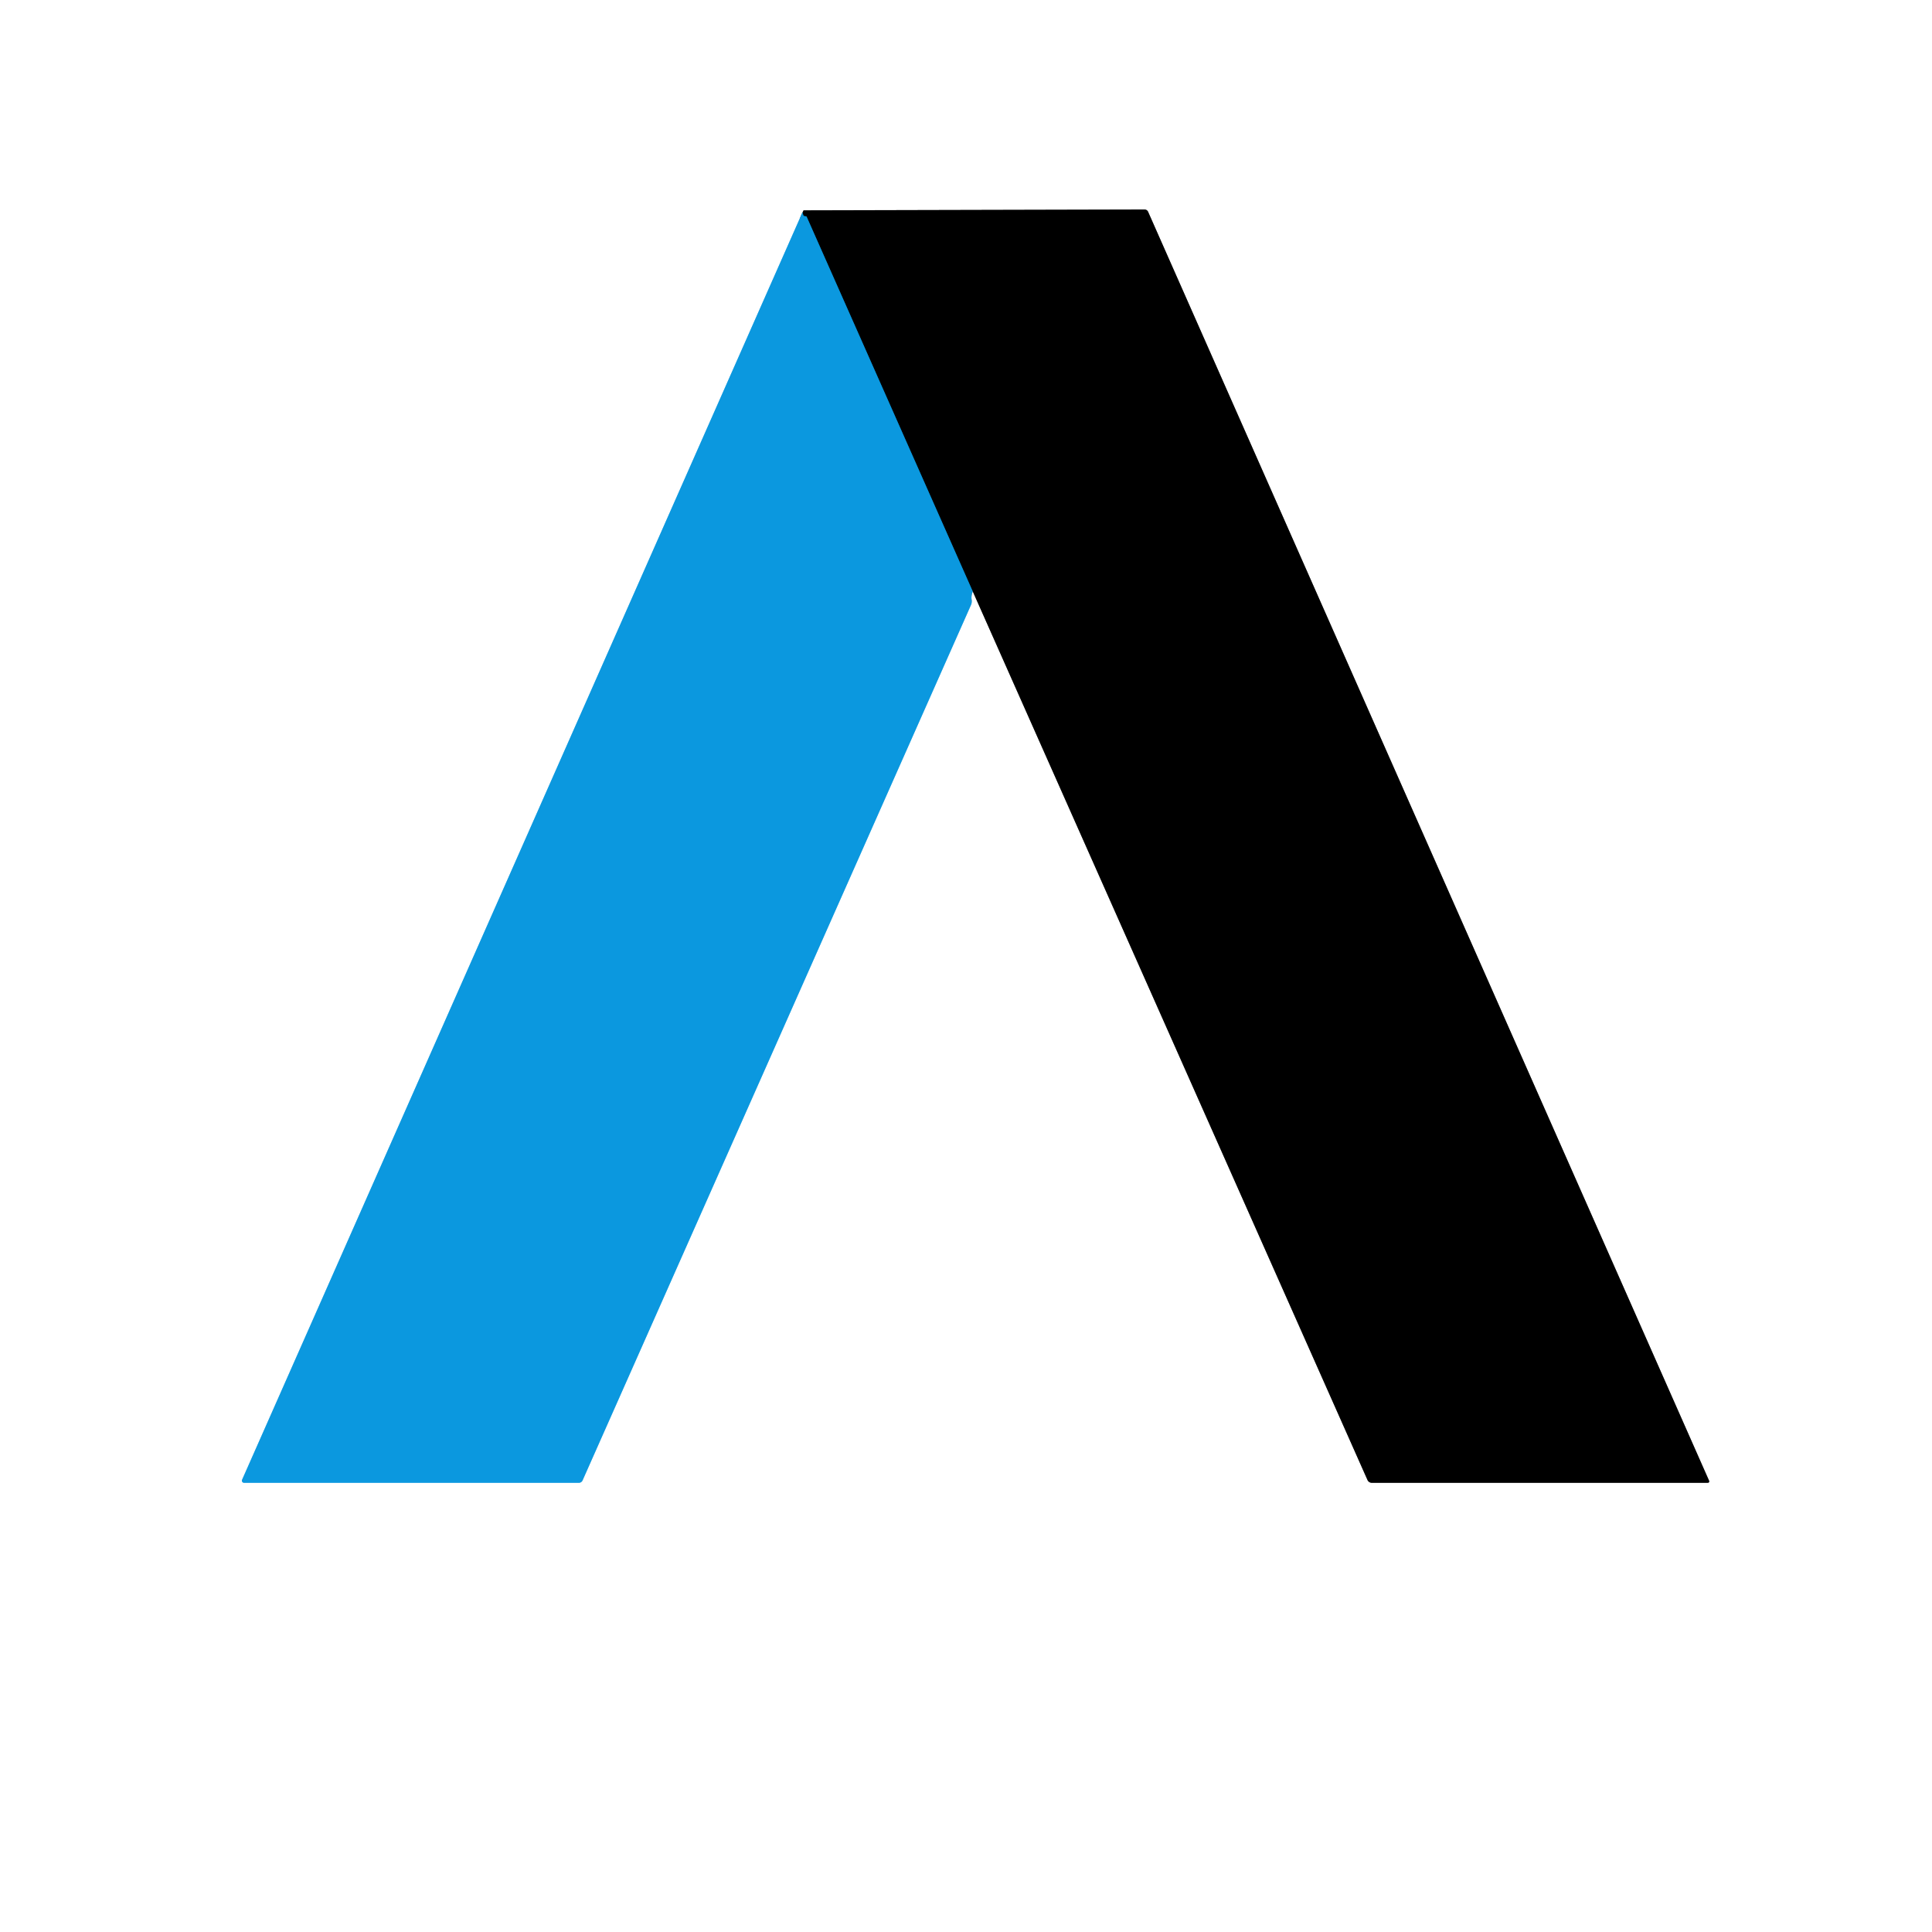 <?xml version="1.0" encoding="UTF-8" standalone="no"?>
<!DOCTYPE svg PUBLIC "-//W3C//DTD SVG 1.1//EN" "http://www.w3.org/Graphics/SVG/1.1/DTD/svg11.dtd">
<svg xmlns="http://www.w3.org/2000/svg" version="1.1" viewBox="0.00 0.00 400.00 400.00">
<rect x="0.00" y="0.00" width="400.00" height="400.00" fill="#333333" stroke="none"/>
<g stroke-width="2.00" fill="none" stroke-linecap="butt">
<path stroke="#85ccef" vector-effect="non-scaling-stroke" d="
  M 166.14 43.97
  L 50.12 306.37
  A 0.45 0.45 0.0 0 0 50.53 307.00
  L 119.84 307.00
  A 0.85 0.84 11.6 0 0 120.62 306.49
  L 201.04 125.24
  A 1.82 1.80 52.6 0 0 201.17 124.24
  Q 201.03 123.34 201.40 122.45"
/>
<path stroke="#808080" vector-effect="non-scaling-stroke" d="
  M 201.40 122.45
  L 283.12 306.41
  A 1.00 0.99 -11.8 0 0 284.03 307.00
  L 353.47 307.00
  Q 354.04 307.00 353.81 306.48
  L 237.72 43.89
  Q 237.50 43.38 236.94 43.38
  L 166.50 43.55
  Q 166.32 43.55 166.28 43.73
  Q 166.23 43.94 166.14 43.97"
/>
<path stroke="#064c70" vector-effect="non-scaling-stroke" d="
  M 201.40 122.45
  L 167.01 44.87
  A 0.13 0.12 -9.7 0 0 166.89 44.79
  Q 166.73 44.77 166.59 44.75
  Q 166.33 44.71 166.28 44.44
  Q 166.23 44.21 166.14 43.97"
/>
</g>
<path fill="#ffffff" d="
  M 0.00 0.00
  L 400.00 0.00
  L 400.00 400.00
  L 0.00 400.00
  L 0.00 0.00
  Z
  M 166.14 43.97
  L 50.12 306.37
  A 0.45 0.45 0.0 0 0 50.53 307.00
  L 119.84 307.00
  A 0.85 0.84 11.6 0 0 120.62 306.49
  L 201.04 125.24
  A 1.82 1.80 52.6 0 0 201.17 124.24
  Q 201.03 123.34 201.40 122.45
  L 283.12 306.41
  A 1.00 0.99 -11.8 0 0 284.03 307.00
  L 353.47 307.00
  Q 354.04 307.00 353.81 306.48
  L 237.72 43.89
  Q 237.50 43.38 236.94 43.38
  L 166.50 43.55
  Q 166.32 43.55 166.28 43.73
  Q 166.23 43.94 166.14 43.97
  Z"
/>
<path fill="#000000" d="
  M 201.40 122.45
  L 167.01 44.87
  A 0.13 0.12 -9.7 0 0 166.89 44.79
  Q 166.73 44.77 166.59 44.75
  Q 166.33 44.71 166.28 44.44
  Q 166.23 44.21 166.14 43.97
  Q 166.23 43.94 166.28 43.73
  Q 166.32 43.55 166.50 43.55
  L 236.94 43.38
  Q 237.50 43.38 237.72 43.89
  L 353.81 306.48
  Q 354.04 307.00 353.47 307.00
  L 284.03 307.00
  A 1.00 0.99 -11.8 0 1 283.12 306.41
  L 201.40 122.45
  Z"
/>
<path fill="#0b98df" d="
  M 166.14 43.97
  Q 166.23 44.21 166.28 44.44
  Q 166.33 44.71 166.59 44.75
  Q 166.73 44.77 166.89 44.79
  A 0.13 0.12 -9.7 0 1 167.01 44.87
  L 201.40 122.45
  Q 201.03 123.34 201.17 124.24
  A 1.82 1.80 52.6 0 1 201.04 125.24
  L 120.62 306.49
  A 0.85 0.84 11.6 0 1 119.84 307.00
  L 50.53 307.00
  A 0.45 0.45 0.0 0 1 50.12 306.37
  L 166.14 43.97
  Z"
/>
</svg>
